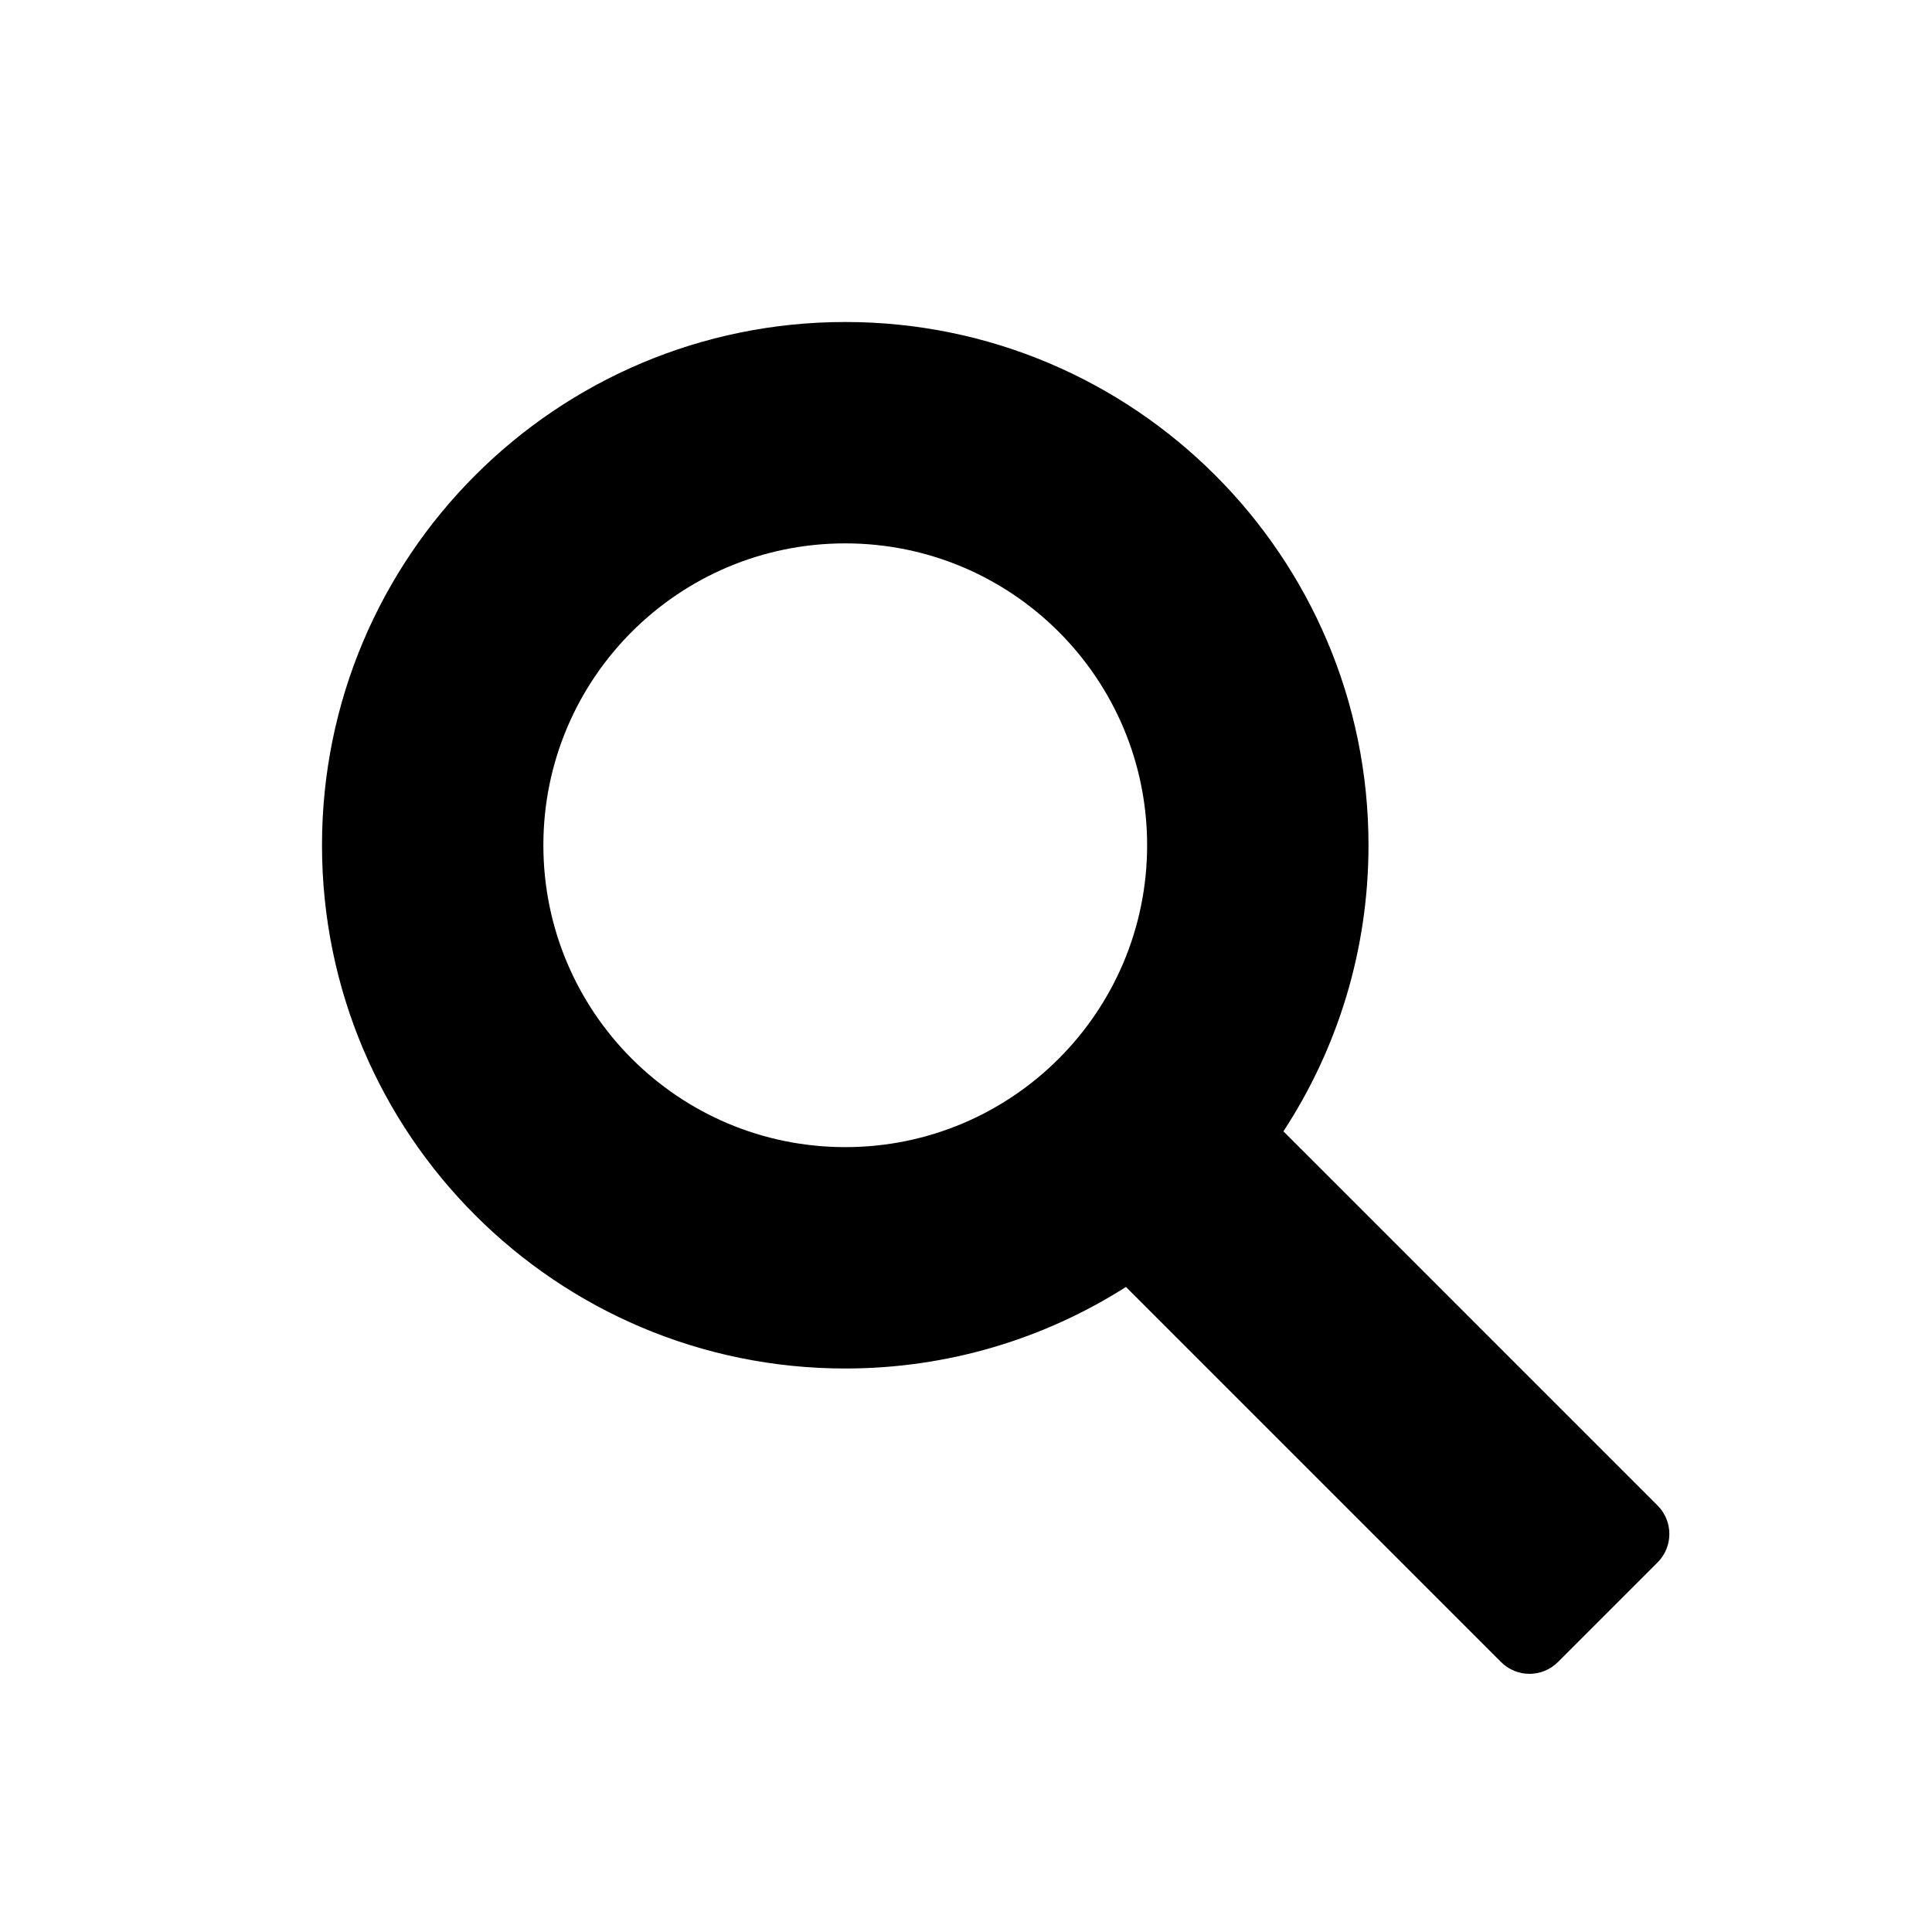 <svg width="24" height="24" viewBox="0 0 24 24" fill="none" xmlns="http://www.w3.org/2000/svg">
  <path fill-rule="evenodd" clip-rule="evenodd" d="M13.987 15.987C12.979 16.628 11.783 17 10.5 17C6.91 17 4 14.09 4 10.5C4 6.91 6.91 4 10.5 4C14.09 4 17 6.91 17 10.5C17 11.812 16.611 13.033 15.943 14.054L20.591 18.702C20.786 18.897 20.786 19.214 20.591 19.409L19.354 20.646C19.158 20.842 18.842 20.842 18.646 20.646L13.987 15.987ZM14.25 10.5C14.25 12.571 12.571 14.25 10.5 14.25C8.429 14.25 6.75 12.571 6.75 10.5C6.75 8.429 8.429 6.75 10.5 6.75C12.571 6.75 14.25 8.429 14.25 10.5Z" fill="currentColor"/>
</svg>
